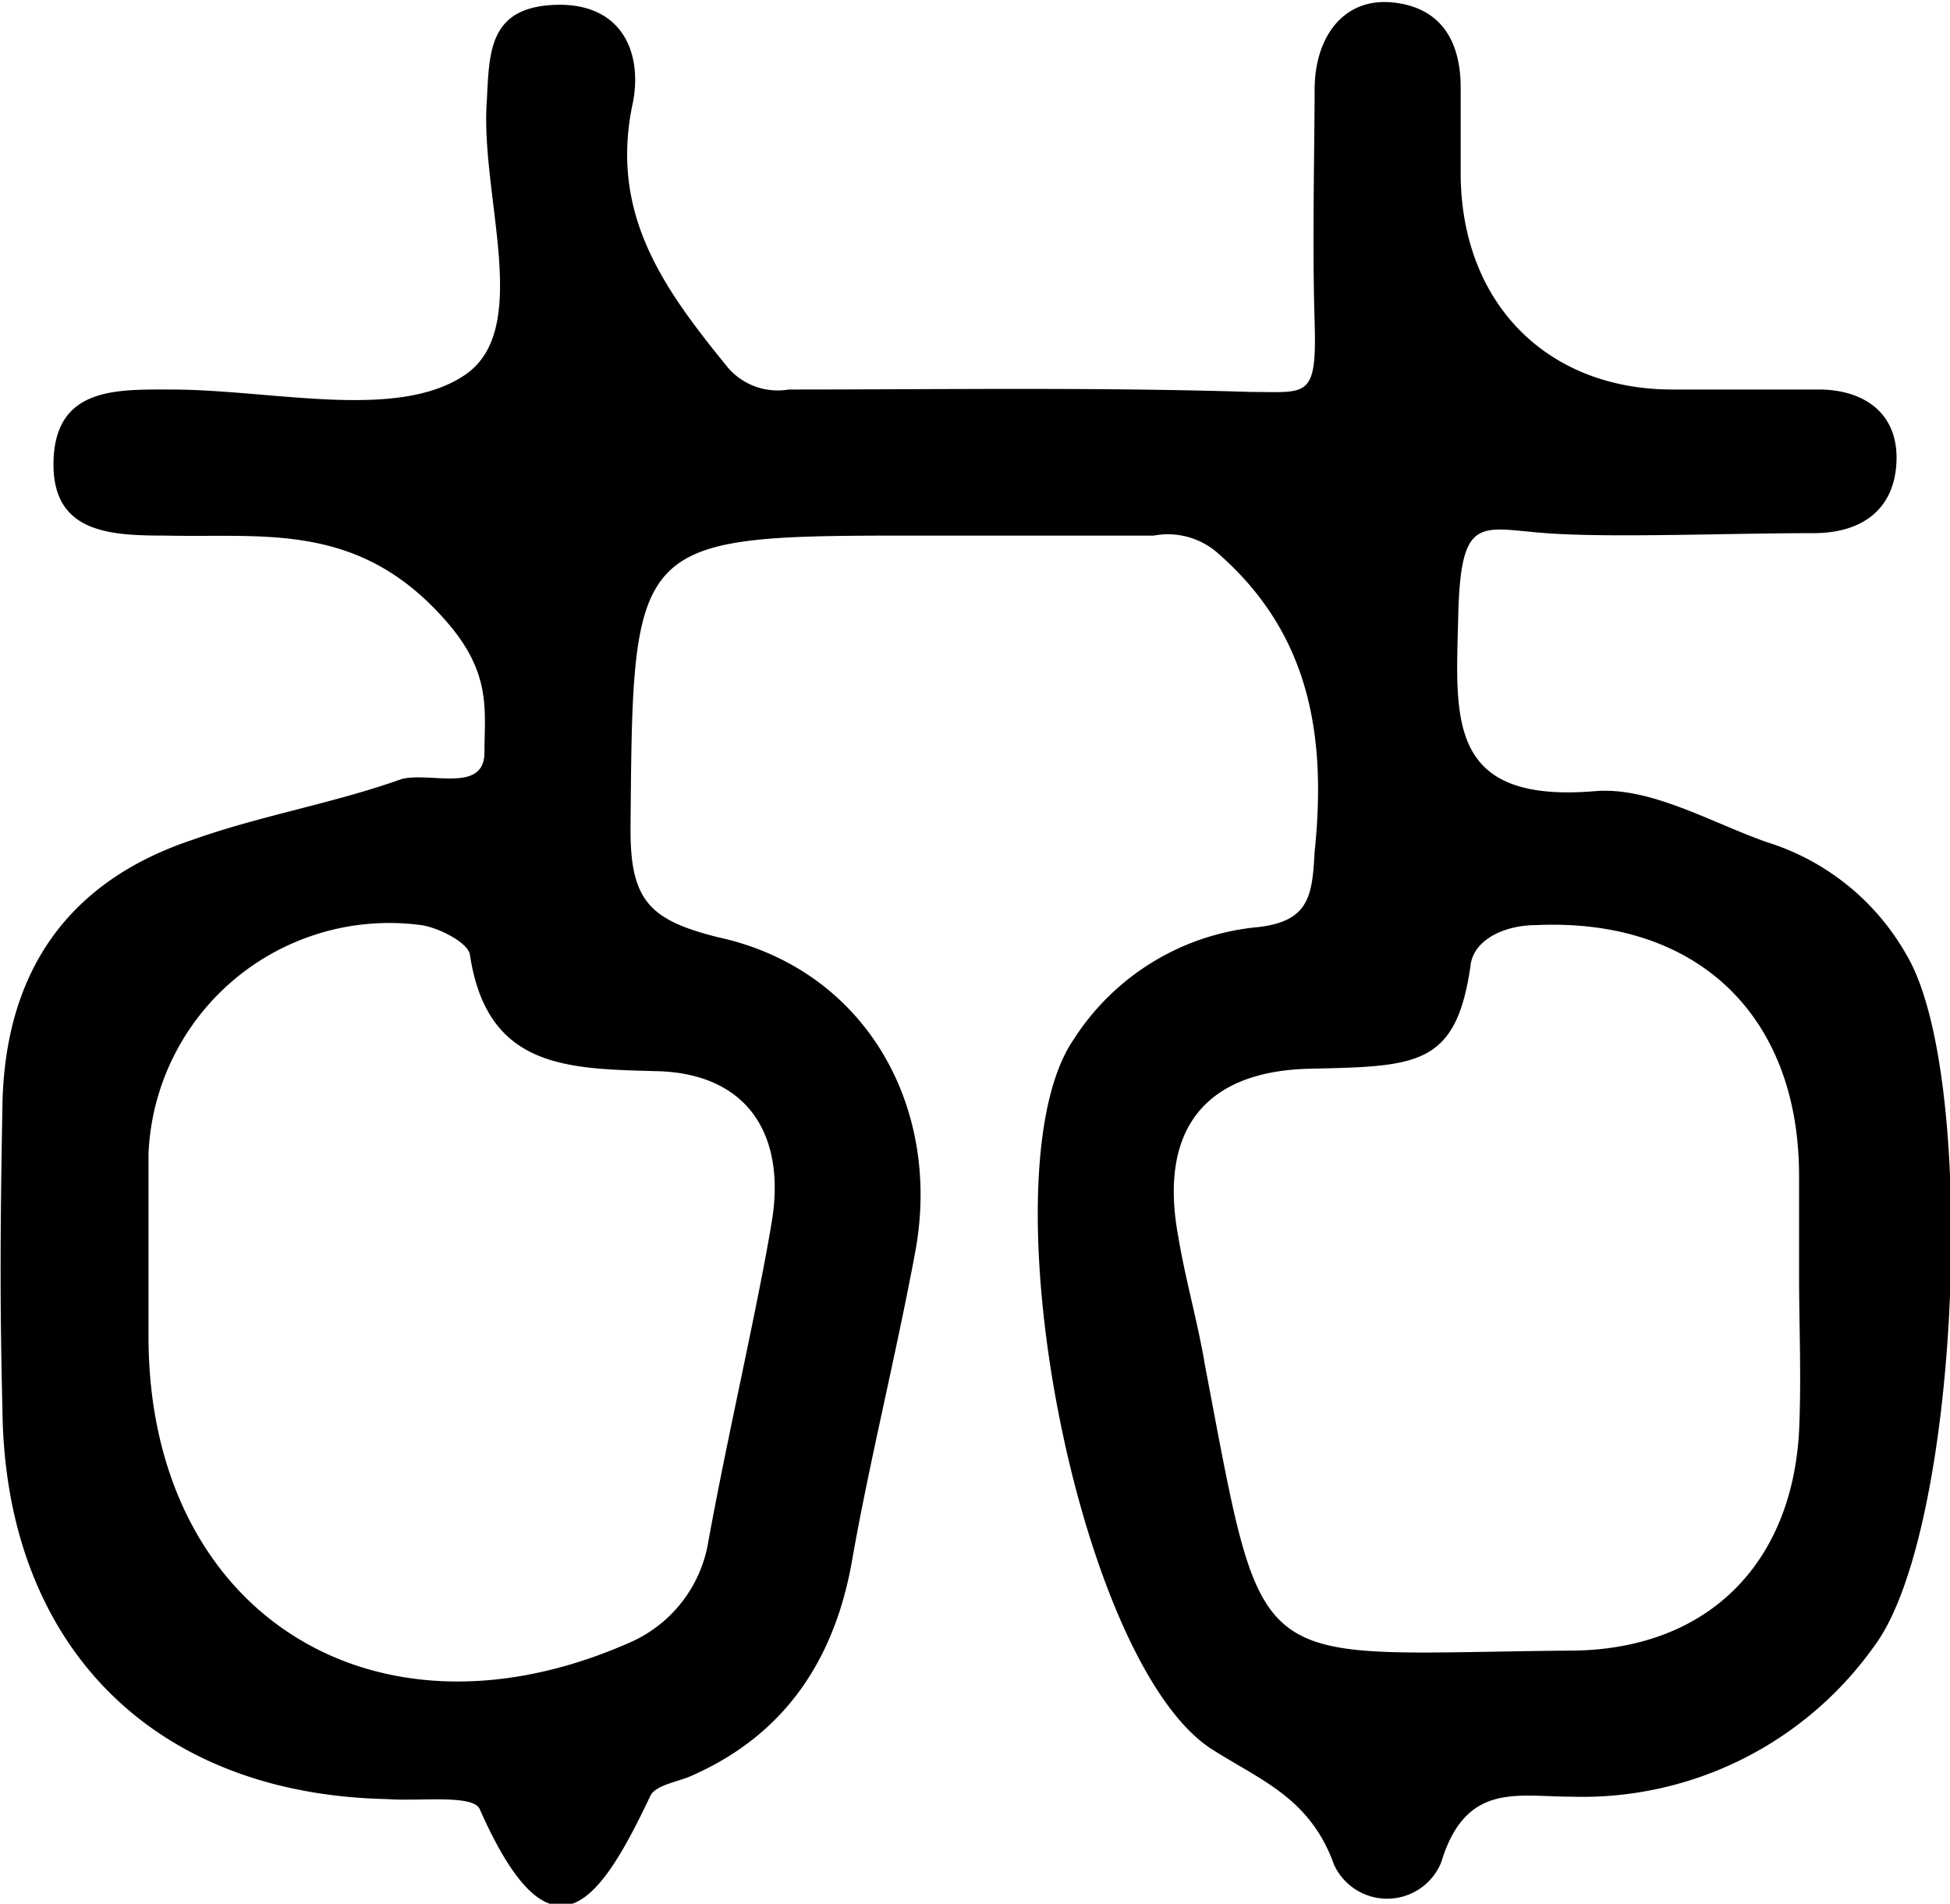 <svg xmlns="http://www.w3.org/2000/svg" viewBox="0 0 80.1 78.2">
  <path d="M336.3,420.2a10,10,0,0,0-5.7-4.6c-2.3-.8-4.8-2.3-7.1-2.1-6.1.5-5.7-3-5.6-7.2s.9-3.6,3.6-3.4,7.4,0,11,0c1.9,0,3.3-.9,3.4-2.9s-1.3-3-3.2-3h-6c-5.2,0-8.7-3.6-8.7-8.9v-3.5c0-1.9-.8-3.3-2.8-3.5s-3.2,1.4-3.2,3.6-.1,6.3,0,9.5-.3,2.9-2.6,2.9c-6.4-.2-12.7-.1-19-.1a2.7,2.7,0,0,1-2.5-.9c-2.6-3.2-4.9-6.3-3.9-10.9.4-2.1-.5-4.1-3.2-4s-2.7,1.9-2.8,3.9c-.3,3.9,1.9,9.4-.9,11.3s-7.9.6-12.1.6c-2.2,0-4.7-.1-4.8,2.9s2.3,3.1,4.6,3.1c4.1.1,8-.6,11.6,3.6,1.8,2.1,1.5,3.6,1.5,5.3s-2.2.8-3.4,1.1c-2.8,1-5.8,1.5-8.6,2.5-5.1,1.7-7.7,5.4-7.8,10.9s-.1,8.3,0,12.5c.1,9.6,6.1,15.8,15.8,16,1.3.1,3.5-.2,3.8.4,3,6.8,5,3.7,7-.5.2-.5,1.2-.6,1.8-.9,3.8-1.7,5.8-4.8,6.5-8.8s1.8-8.4,2.6-12.7c1.1-6-2.1-11.6-8.1-12.9-2.8-.7-3.6-1.5-3.6-4.4.1-12.1,0-12.1,12-12.1h9.5a3.1,3.1,0,0,1,2.6.7c3.8,3.3,4.5,7.5,4,12.3-.1,1.8-.2,2.9-2.5,3.1a10.1,10.1,0,0,0-7.4,4.6c-3.7,5.4.1,25.4,5.6,29.1,2,1.3,4.1,2,5.1,4.8a2.4,2.4,0,0,0,4.4-.1c1-3.3,3.1-2.7,5.3-2.7a14.7,14.7,0,0,0,12.5-6.2C338.5,443.9,339.3,425.2,336.3,420.2ZM285,425c3.7.1,5.3,2.6,4.7,6.2s-1.8,8.7-2.6,13.1a5.5,5.5,0,0,1-3.3,4.2c-10.5,4.6-19.7-1.3-19.7-12.6v-7.5a9.9,9.9,0,0,1,11.2-9.4c.7.1,1.9.7,2,1.2C278,424.9,281.3,424.9,285,425Zm46.9,14.8c-.3,5.4-3.7,8.9-9.2,9-13.5.1-12.7,1.4-15.2-11.7-.3-1.8-.8-3.5-1.1-5.3-.8-4.3,1-6.8,5.4-6.9s6-.1,6.6-4.2c.1-1.1,1.4-1.7,2.7-1.7,6.6-.3,10.8,3.7,10.8,10.3v4C331.9,435.5,332,437.6,331.9,439.8Z" transform="translate(-258 -381)" />
</svg>
